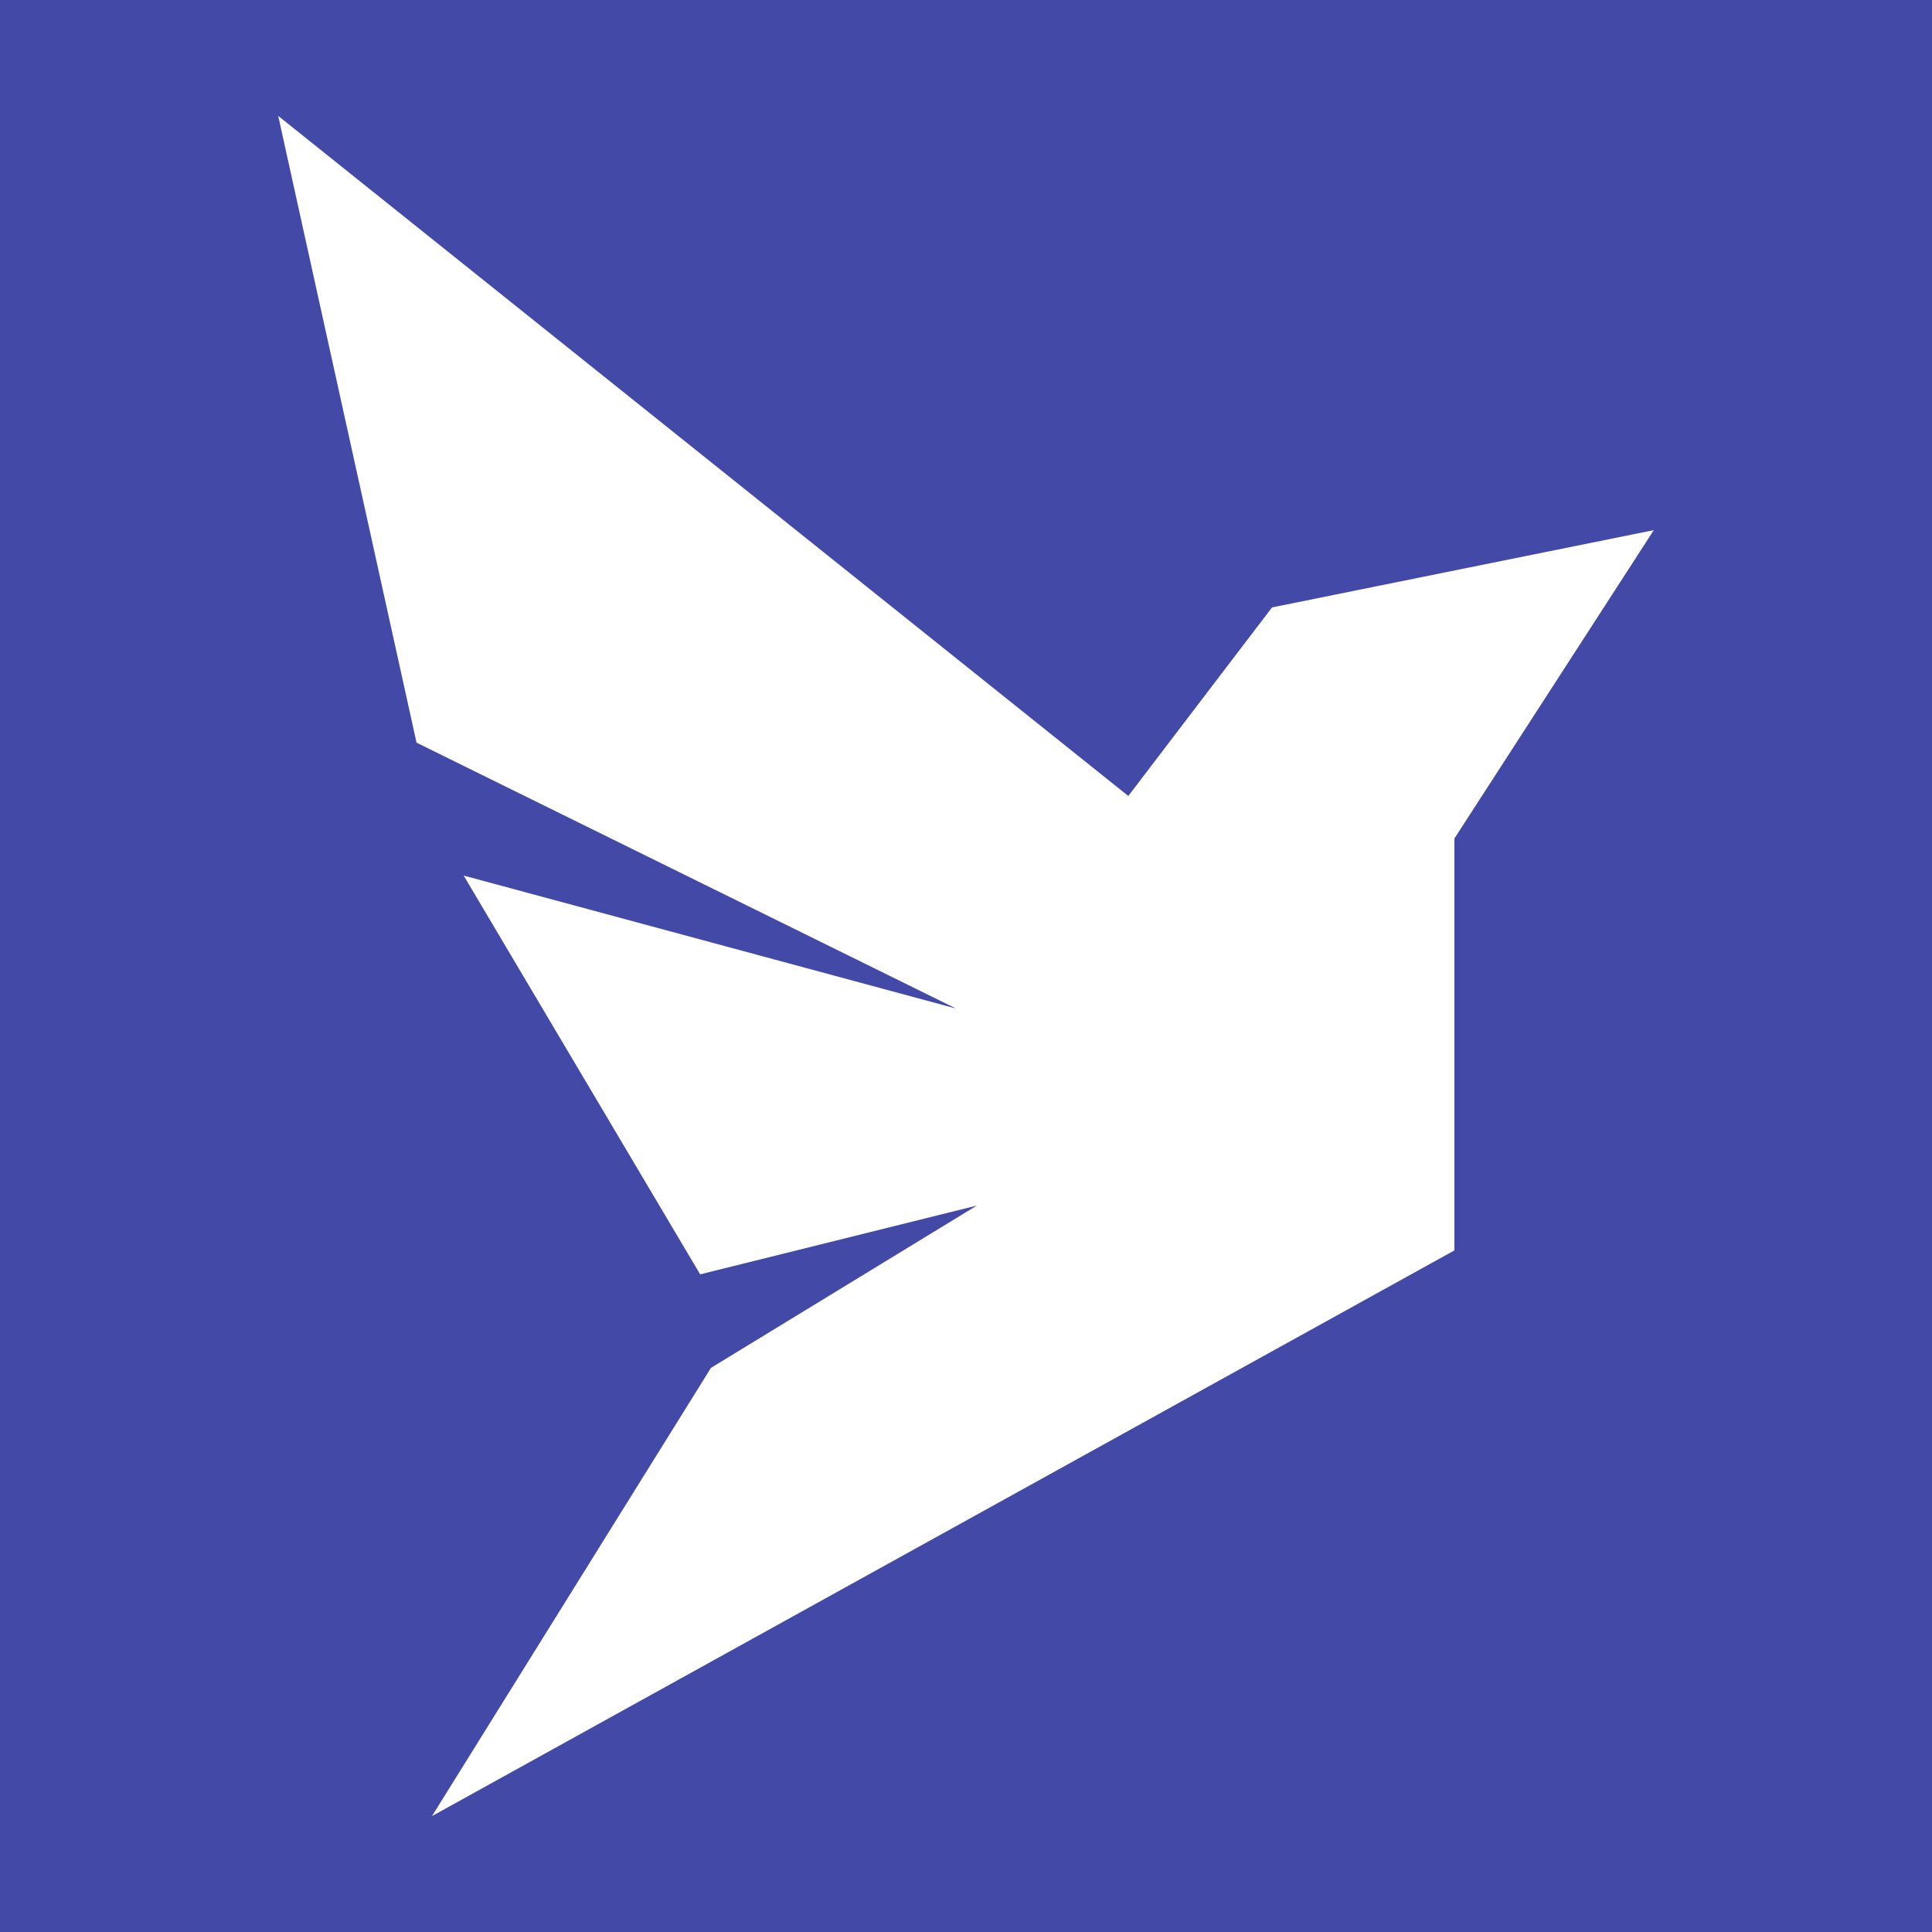 <?xml version="1.0" encoding="utf-8"?>
<!-- Generator: Adobe Illustrator 26.2.1, SVG Export Plug-In . SVG Version: 6.00 Build 0)  -->
<svg version="1.1" id="a" xmlns="http://www.w3.org/2000/svg" xmlns:xlink="http://www.w3.org/1999/xlink" x="0px" y="0px"
	 viewBox="0 0 25 25" style="enable-background:new 0 0 25 25;" xml:space="preserve">
<style type="text/css">
	.st0{fill:#4249A6;}
	.st1{fill:#FFFFFF;}
</style>
<rect class="st0" width="25" height="25"/>
<path class="st1" d="M18.83,7.38l-2.37,0.48L14.6,10.3l-11-8.8l1.79,8.11l6.98,3.44L6,11.33l3.06,5.16l3.58-0.89l-3.44,2.1
	L5.59,23.5l13.23-7.32v-5.33l2.58-3.99L18.83,7.38z"/>
</svg>
